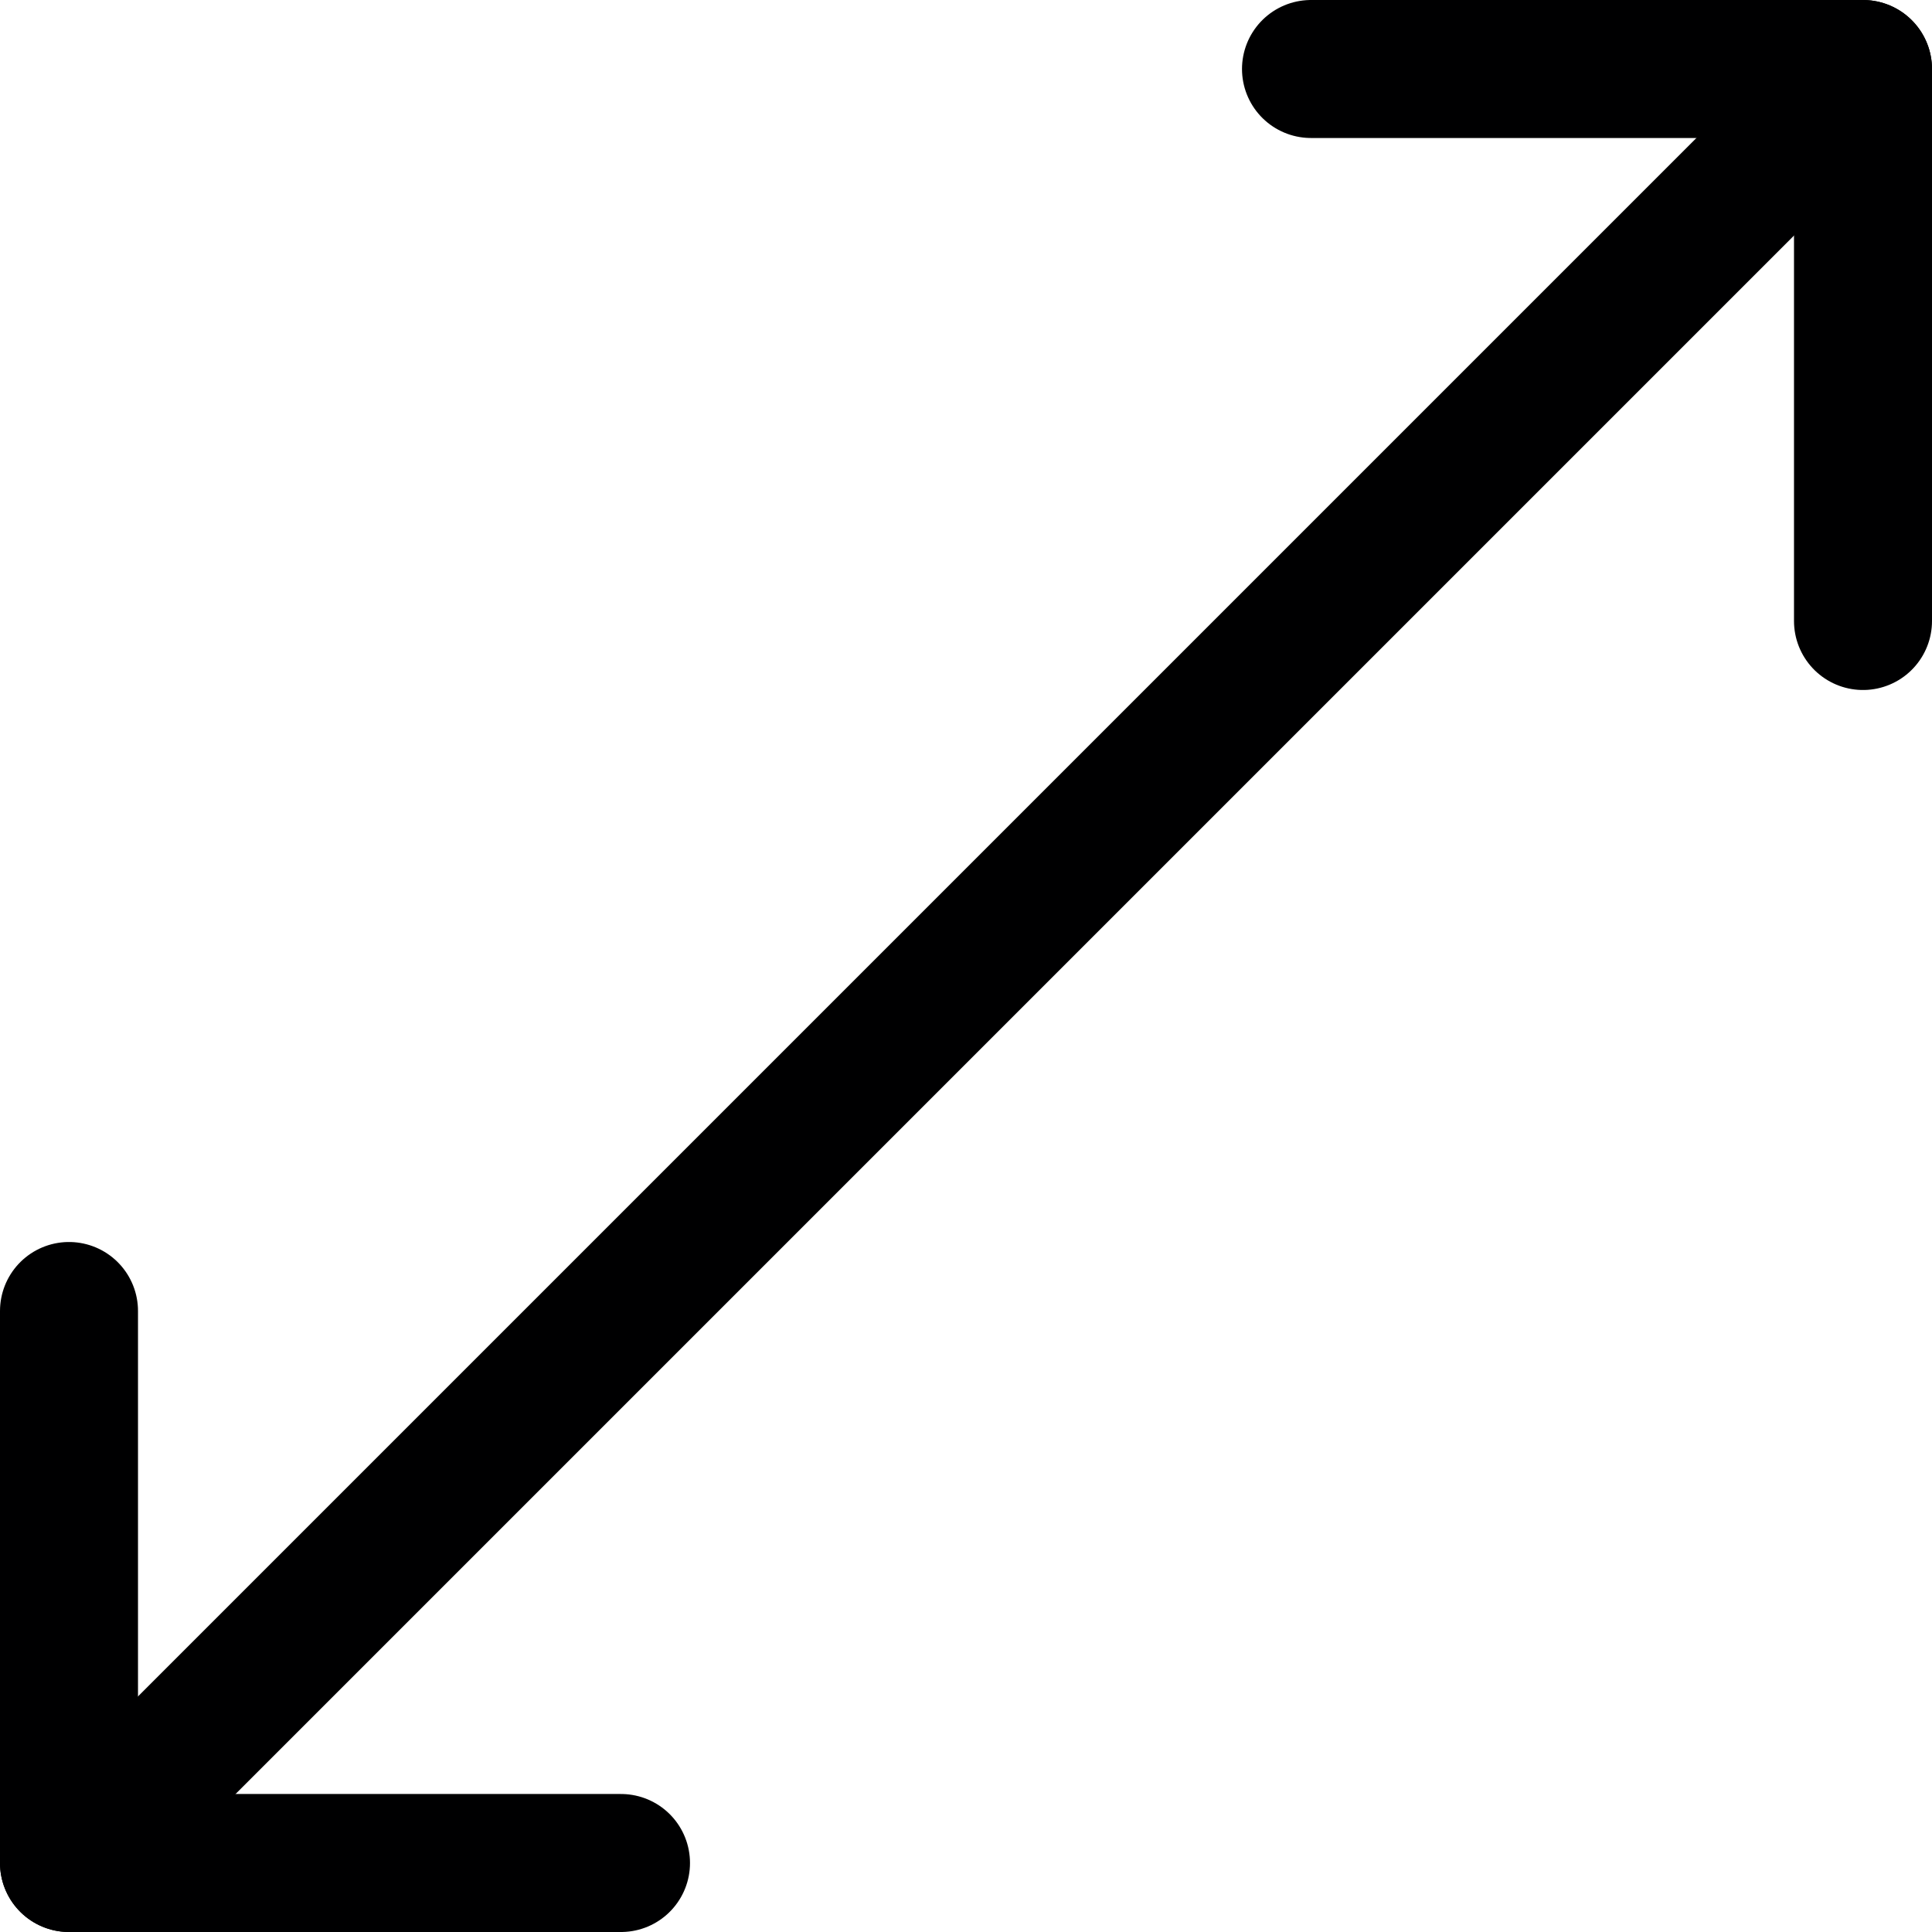 <svg width="14" height="14" viewBox="0 0 14 14" fill="none" xmlns="http://www.w3.org/2000/svg">
<g clip-path="url(#clip0_1552_23210)">
<path d="M0.5 13.5L13.5 0.5" stroke="#000001" stroke-linecap="round" stroke-linejoin="round"/>
<path d="M9.5 0.5H13.5V4.5" stroke="#000001" stroke-linecap="round" stroke-linejoin="round"/>
<path d="M4.5 13.5H0.5V9.5" stroke="#000001" stroke-linecap="round" stroke-linejoin="round"/>
</g>
<defs>
<clipPath id="clip0_1552_23210">
<rect width="14" height="14" fill="white"/>
</clipPath>
</defs>
</svg>

